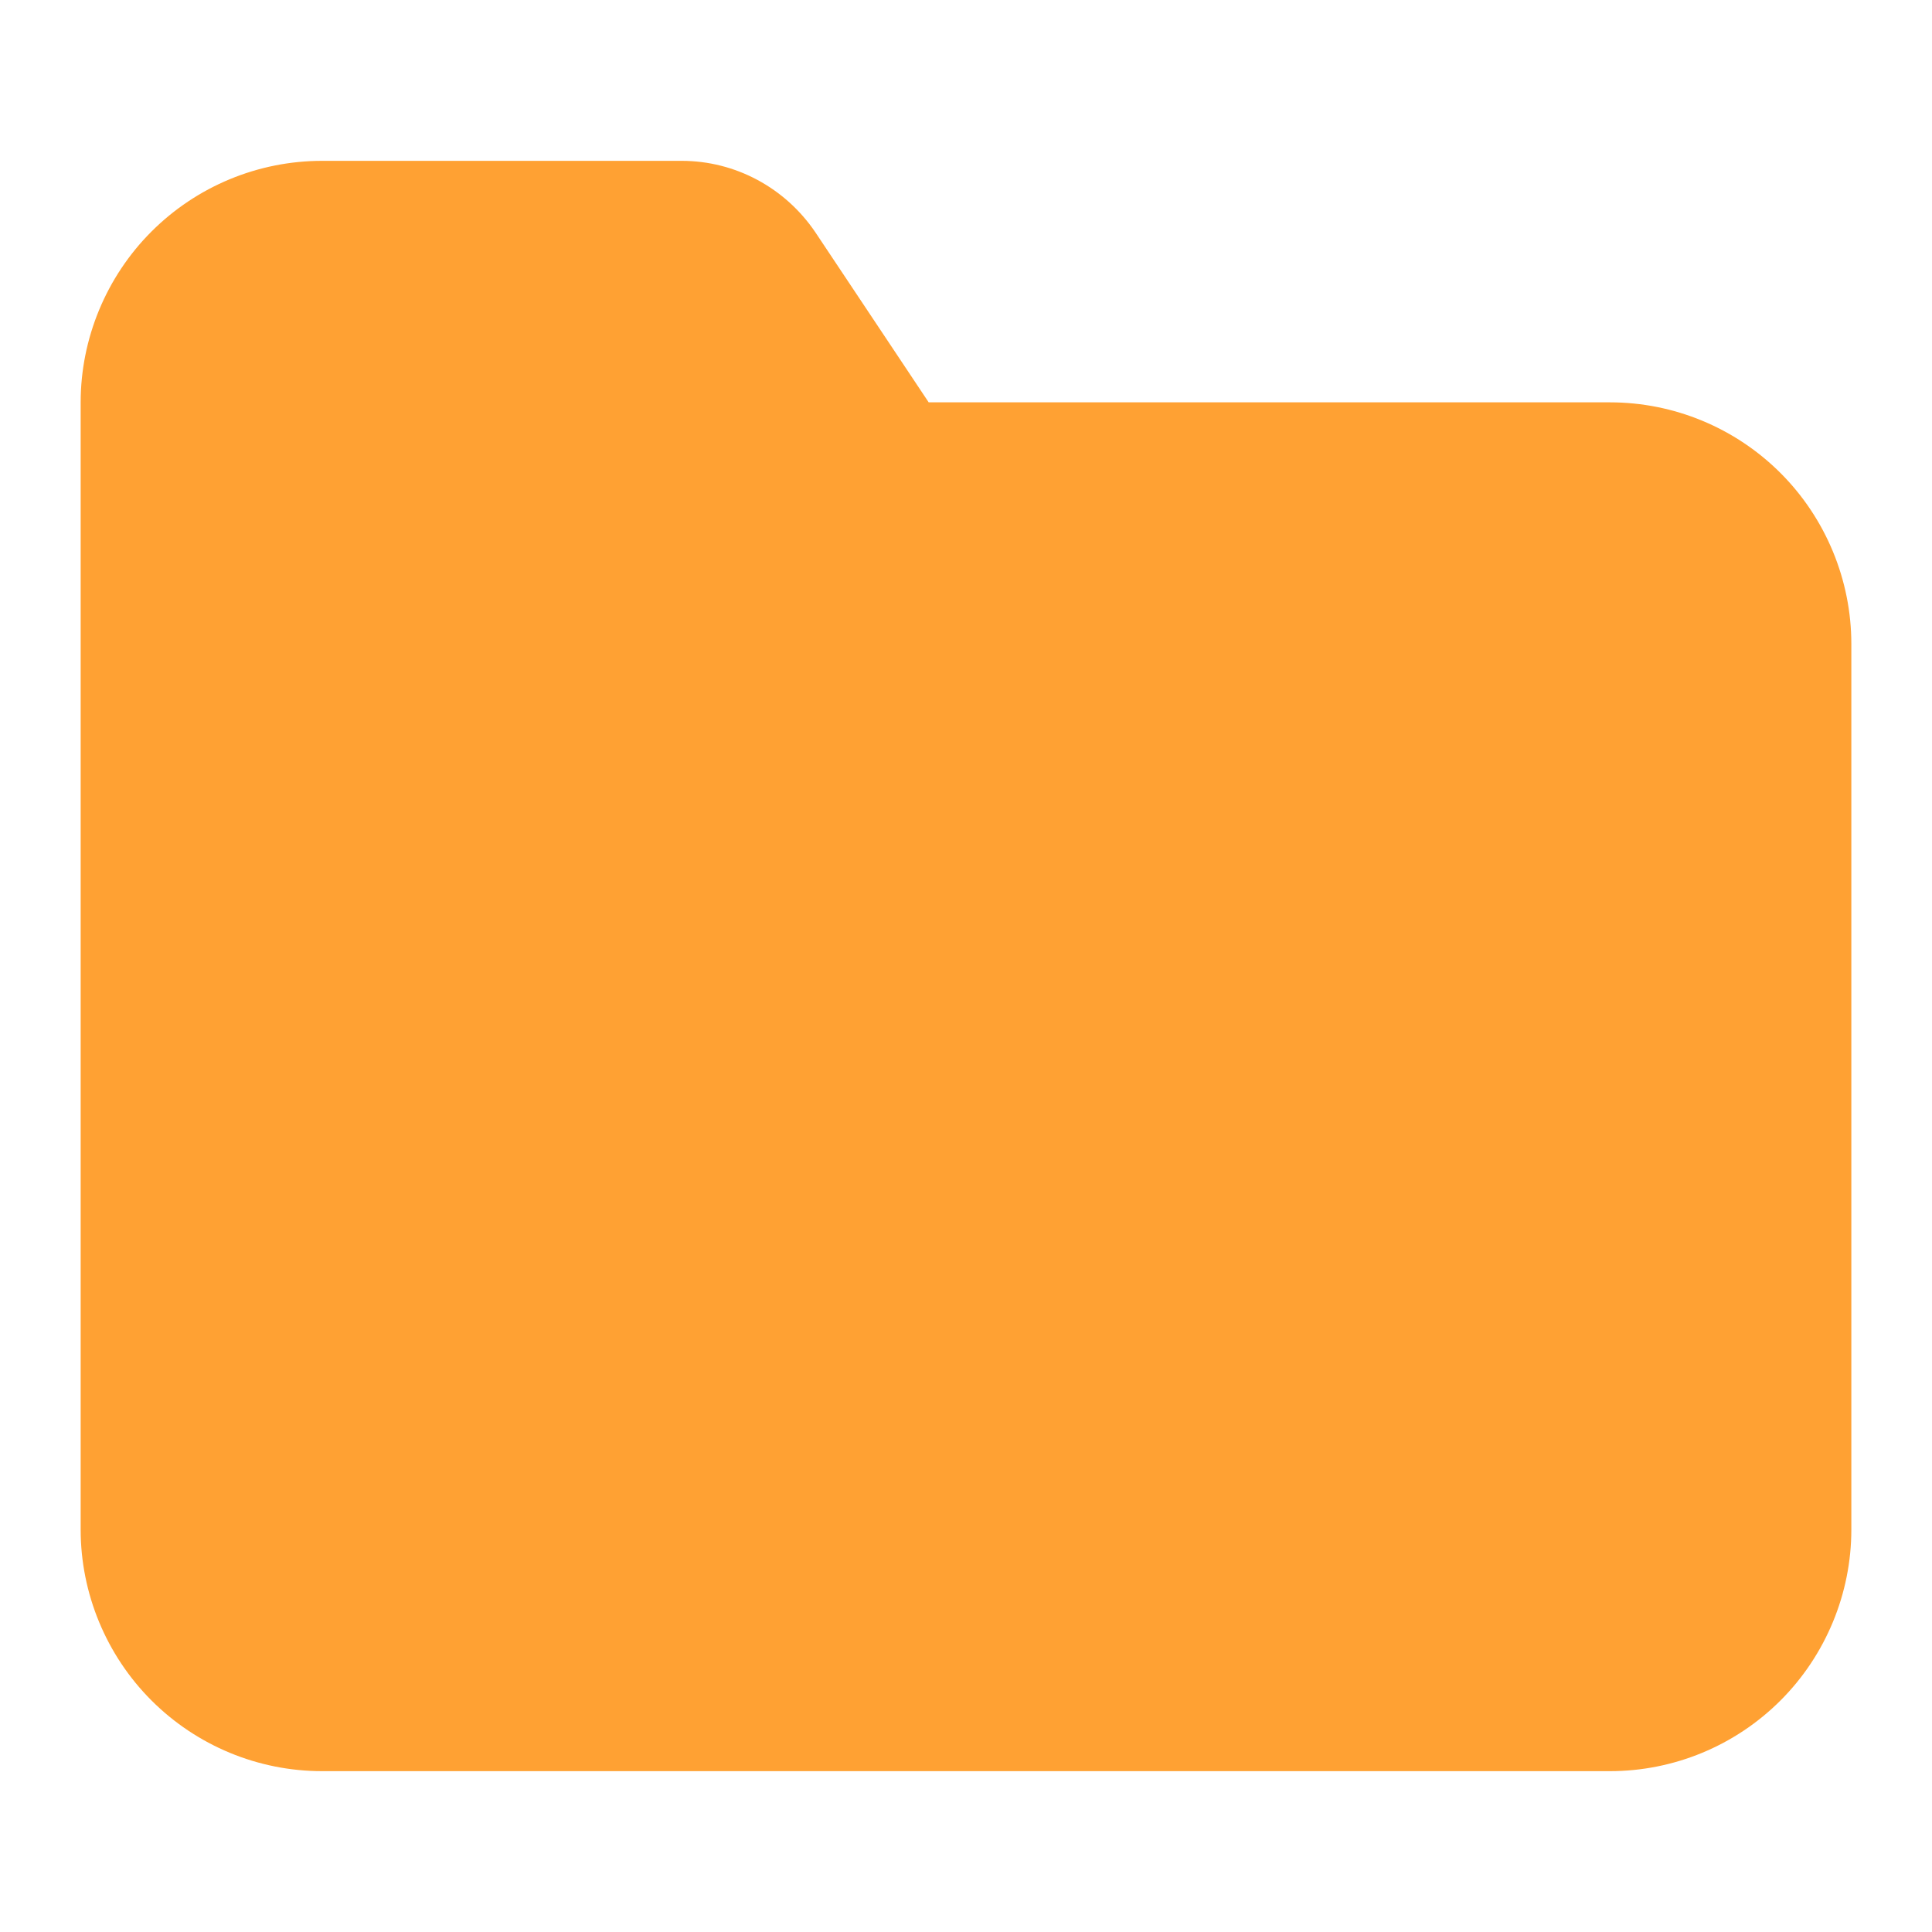 <?xml version="1.0" encoding="UTF-8"?>
<svg xmlns="http://www.w3.org/2000/svg" xmlns:xlink="http://www.w3.org/1999/xlink" width="16px" height="16px" viewBox="0 0 16 16" version="1.1">
<g id="surface1">
<path fill="#FFA133" style=" stroke:none;fill-rule:nonzero;fill-opacity:1;" d="M 2.668 1.332 C 2.137 1.332 1.629 1.543 1.254 1.918 C 0.879 2.293 0.668 2.805 0.668 3.332 L 0.668 12.668 C 0.668 13.195 0.879 13.707 1.254 14.082 C 1.629 14.457 2.137 14.668 2.668 14.668 L 13.332 14.668 C 13.863 14.668 14.371 14.457 14.746 14.082 C 15.121 13.707 15.332 13.195 15.332 12.668 L 15.332 5.332 C 15.332 4.805 15.121 4.293 14.746 3.918 C 14.371 3.543 13.863 3.332 13.332 3.332 L 7.691 3.332 L 6.754 1.926 C 6.504 1.555 6.09 1.332 5.645 1.332 Z M 2.668 1.332 "/>
</g>
</svg>
